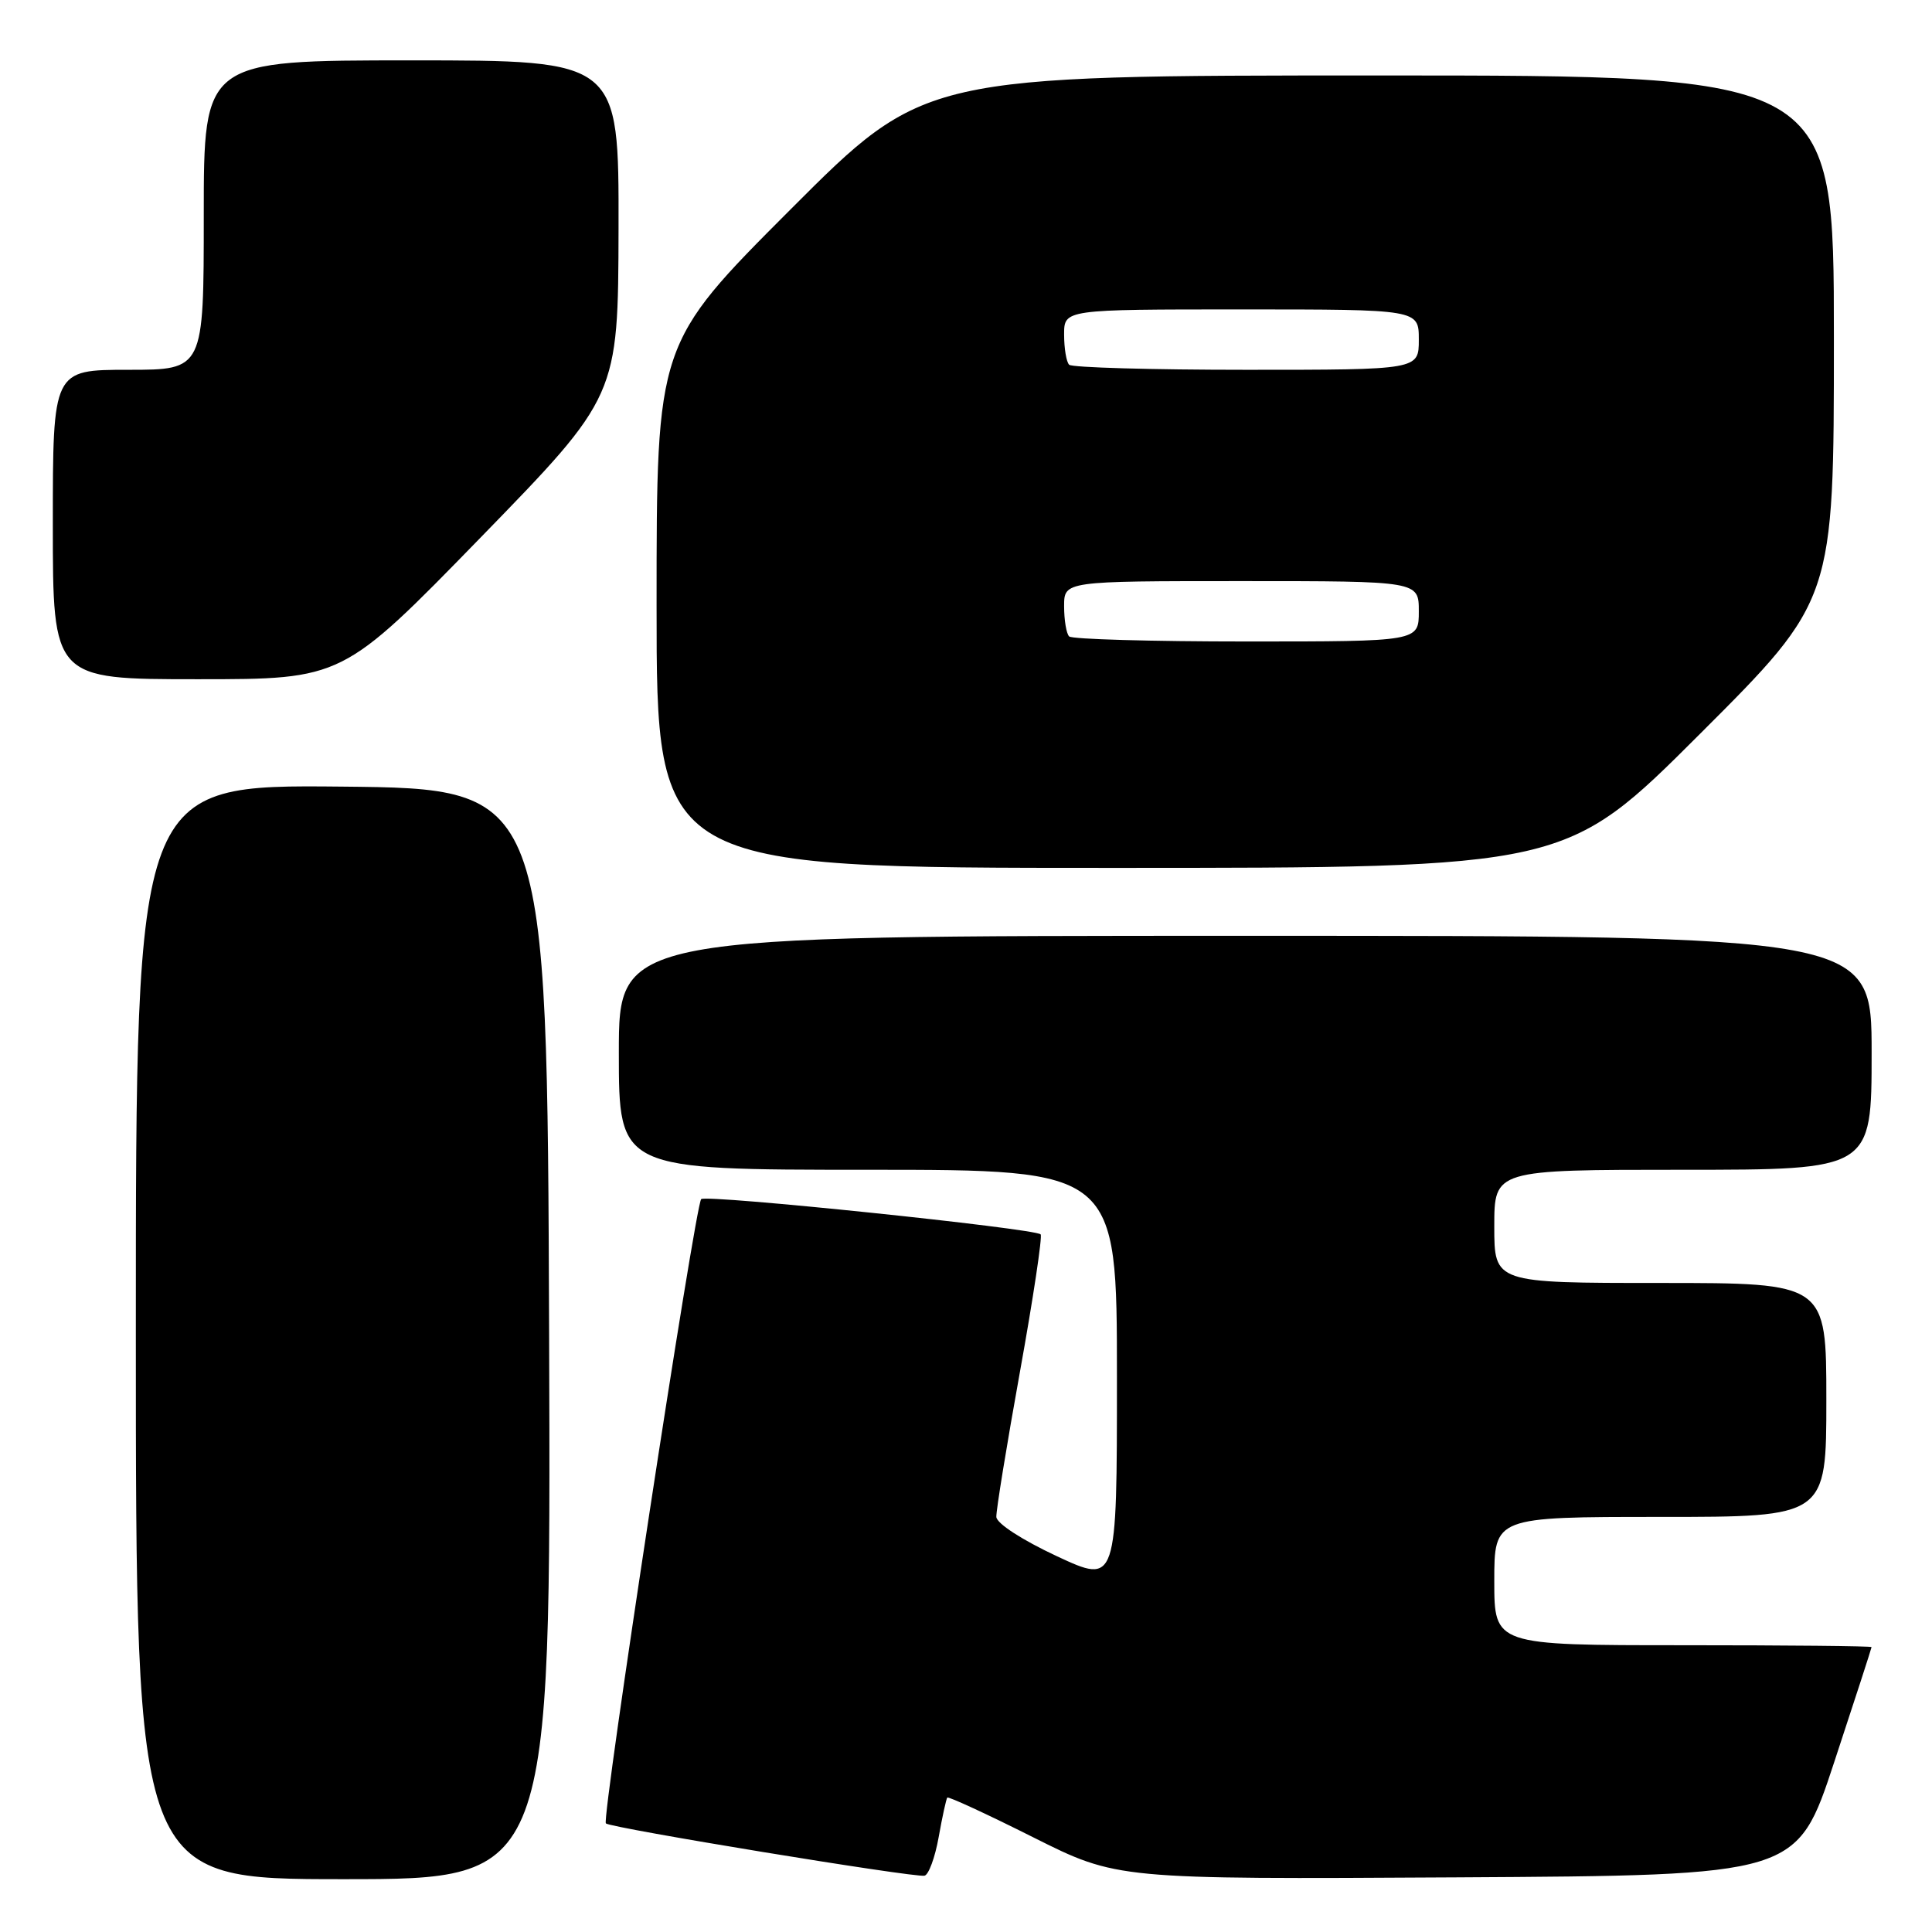 <?xml version="1.0" encoding="UTF-8" standalone="no"?>
<!DOCTYPE svg PUBLIC "-//W3C//DTD SVG 1.1//EN" "http://www.w3.org/Graphics/SVG/1.1/DTD/svg11.dtd" >
<svg xmlns="http://www.w3.org/2000/svg" xmlns:xlink="http://www.w3.org/1999/xlink" version="1.1" viewBox="0 0 256 256">
 <g >
 <path fill="currentColor"
d=" M 72.76 176.75 C 72.50 104.50 72.50 104.50 45.25 104.23 C 18.00 103.97 18.00 103.97 18.00 176.48 C 18.00 249.00 18.00 249.00 45.51 249.00 C 73.01 249.00 73.01 249.00 72.76 176.75 Z  M 124.38 243.42 C 124.86 240.71 125.38 238.36 125.52 238.19 C 125.67 238.02 130.79 240.38 136.90 243.45 C 148.01 249.02 148.01 249.02 193.05 248.76 C 238.10 248.50 238.10 248.50 243.04 233.50 C 245.76 225.25 247.99 218.39 247.99 218.25 C 248.00 218.11 236.75 218.00 223.00 218.00 C 198.00 218.00 198.00 218.00 198.00 209.50 C 198.00 201.00 198.00 201.00 220.00 201.00 C 242.00 201.00 242.00 201.00 242.00 185.50 C 242.00 170.00 242.00 170.00 220.00 170.00 C 198.00 170.00 198.00 170.00 198.00 162.50 C 198.00 155.00 198.00 155.00 223.00 155.00 C 248.00 155.00 248.00 155.00 248.00 139.50 C 248.00 124.00 248.00 124.00 165.00 124.00 C 82.00 124.00 82.00 124.00 82.00 139.50 C 82.00 155.00 82.00 155.00 115.00 155.00 C 148.00 155.00 148.00 155.00 148.00 182.46 C 148.00 209.91 148.00 209.91 140.05 206.21 C 135.45 204.06 132.06 201.87 132.02 201.00 C 131.98 200.18 133.39 191.52 135.15 181.76 C 136.91 172.00 138.14 163.81 137.89 163.56 C 137.11 162.77 93.53 158.24 92.91 158.89 C 92.11 159.73 79.69 241.03 80.28 241.61 C 80.88 242.21 121.15 248.82 122.50 248.54 C 123.05 248.43 123.90 246.12 124.38 243.42 Z  M 225.24 97.26 C 243.00 79.52 243.00 79.52 243.00 44.76 C 243.00 10.00 243.00 10.00 182.74 10.00 C 122.48 10.00 122.48 10.00 104.74 27.76 C 87.00 45.52 87.00 45.52 87.00 80.26 C 87.00 115.00 87.00 115.00 147.24 115.00 C 207.48 115.00 207.48 115.00 225.24 97.26 Z  M 63.66 71.25 C 81.91 52.50 81.91 52.50 81.96 30.25 C 82.00 8.00 82.00 8.00 54.50 8.00 C 27.00 8.00 27.00 8.00 27.00 28.50 C 27.00 49.00 27.00 49.00 17.00 49.00 C 7.00 49.00 7.00 49.00 7.00 69.50 C 7.00 90.00 7.00 90.00 26.20 90.00 C 45.40 90.00 45.40 90.00 63.66 71.25 Z  M 141.67 84.33 C 141.30 83.97 141.00 82.17 141.00 80.33 C 141.00 77.00 141.00 77.00 164.50 77.00 C 188.00 77.00 188.00 77.00 188.00 81.00 C 188.00 85.00 188.00 85.00 165.17 85.00 C 152.61 85.00 142.03 84.70 141.67 84.33 Z  M 141.67 48.33 C 141.30 47.97 141.00 46.17 141.00 44.33 C 141.00 41.00 141.00 41.00 164.50 41.00 C 188.00 41.00 188.00 41.00 188.00 45.00 C 188.00 49.00 188.00 49.00 165.17 49.00 C 152.61 49.00 142.03 48.70 141.67 48.33 Z "/>
</g>
</svg>